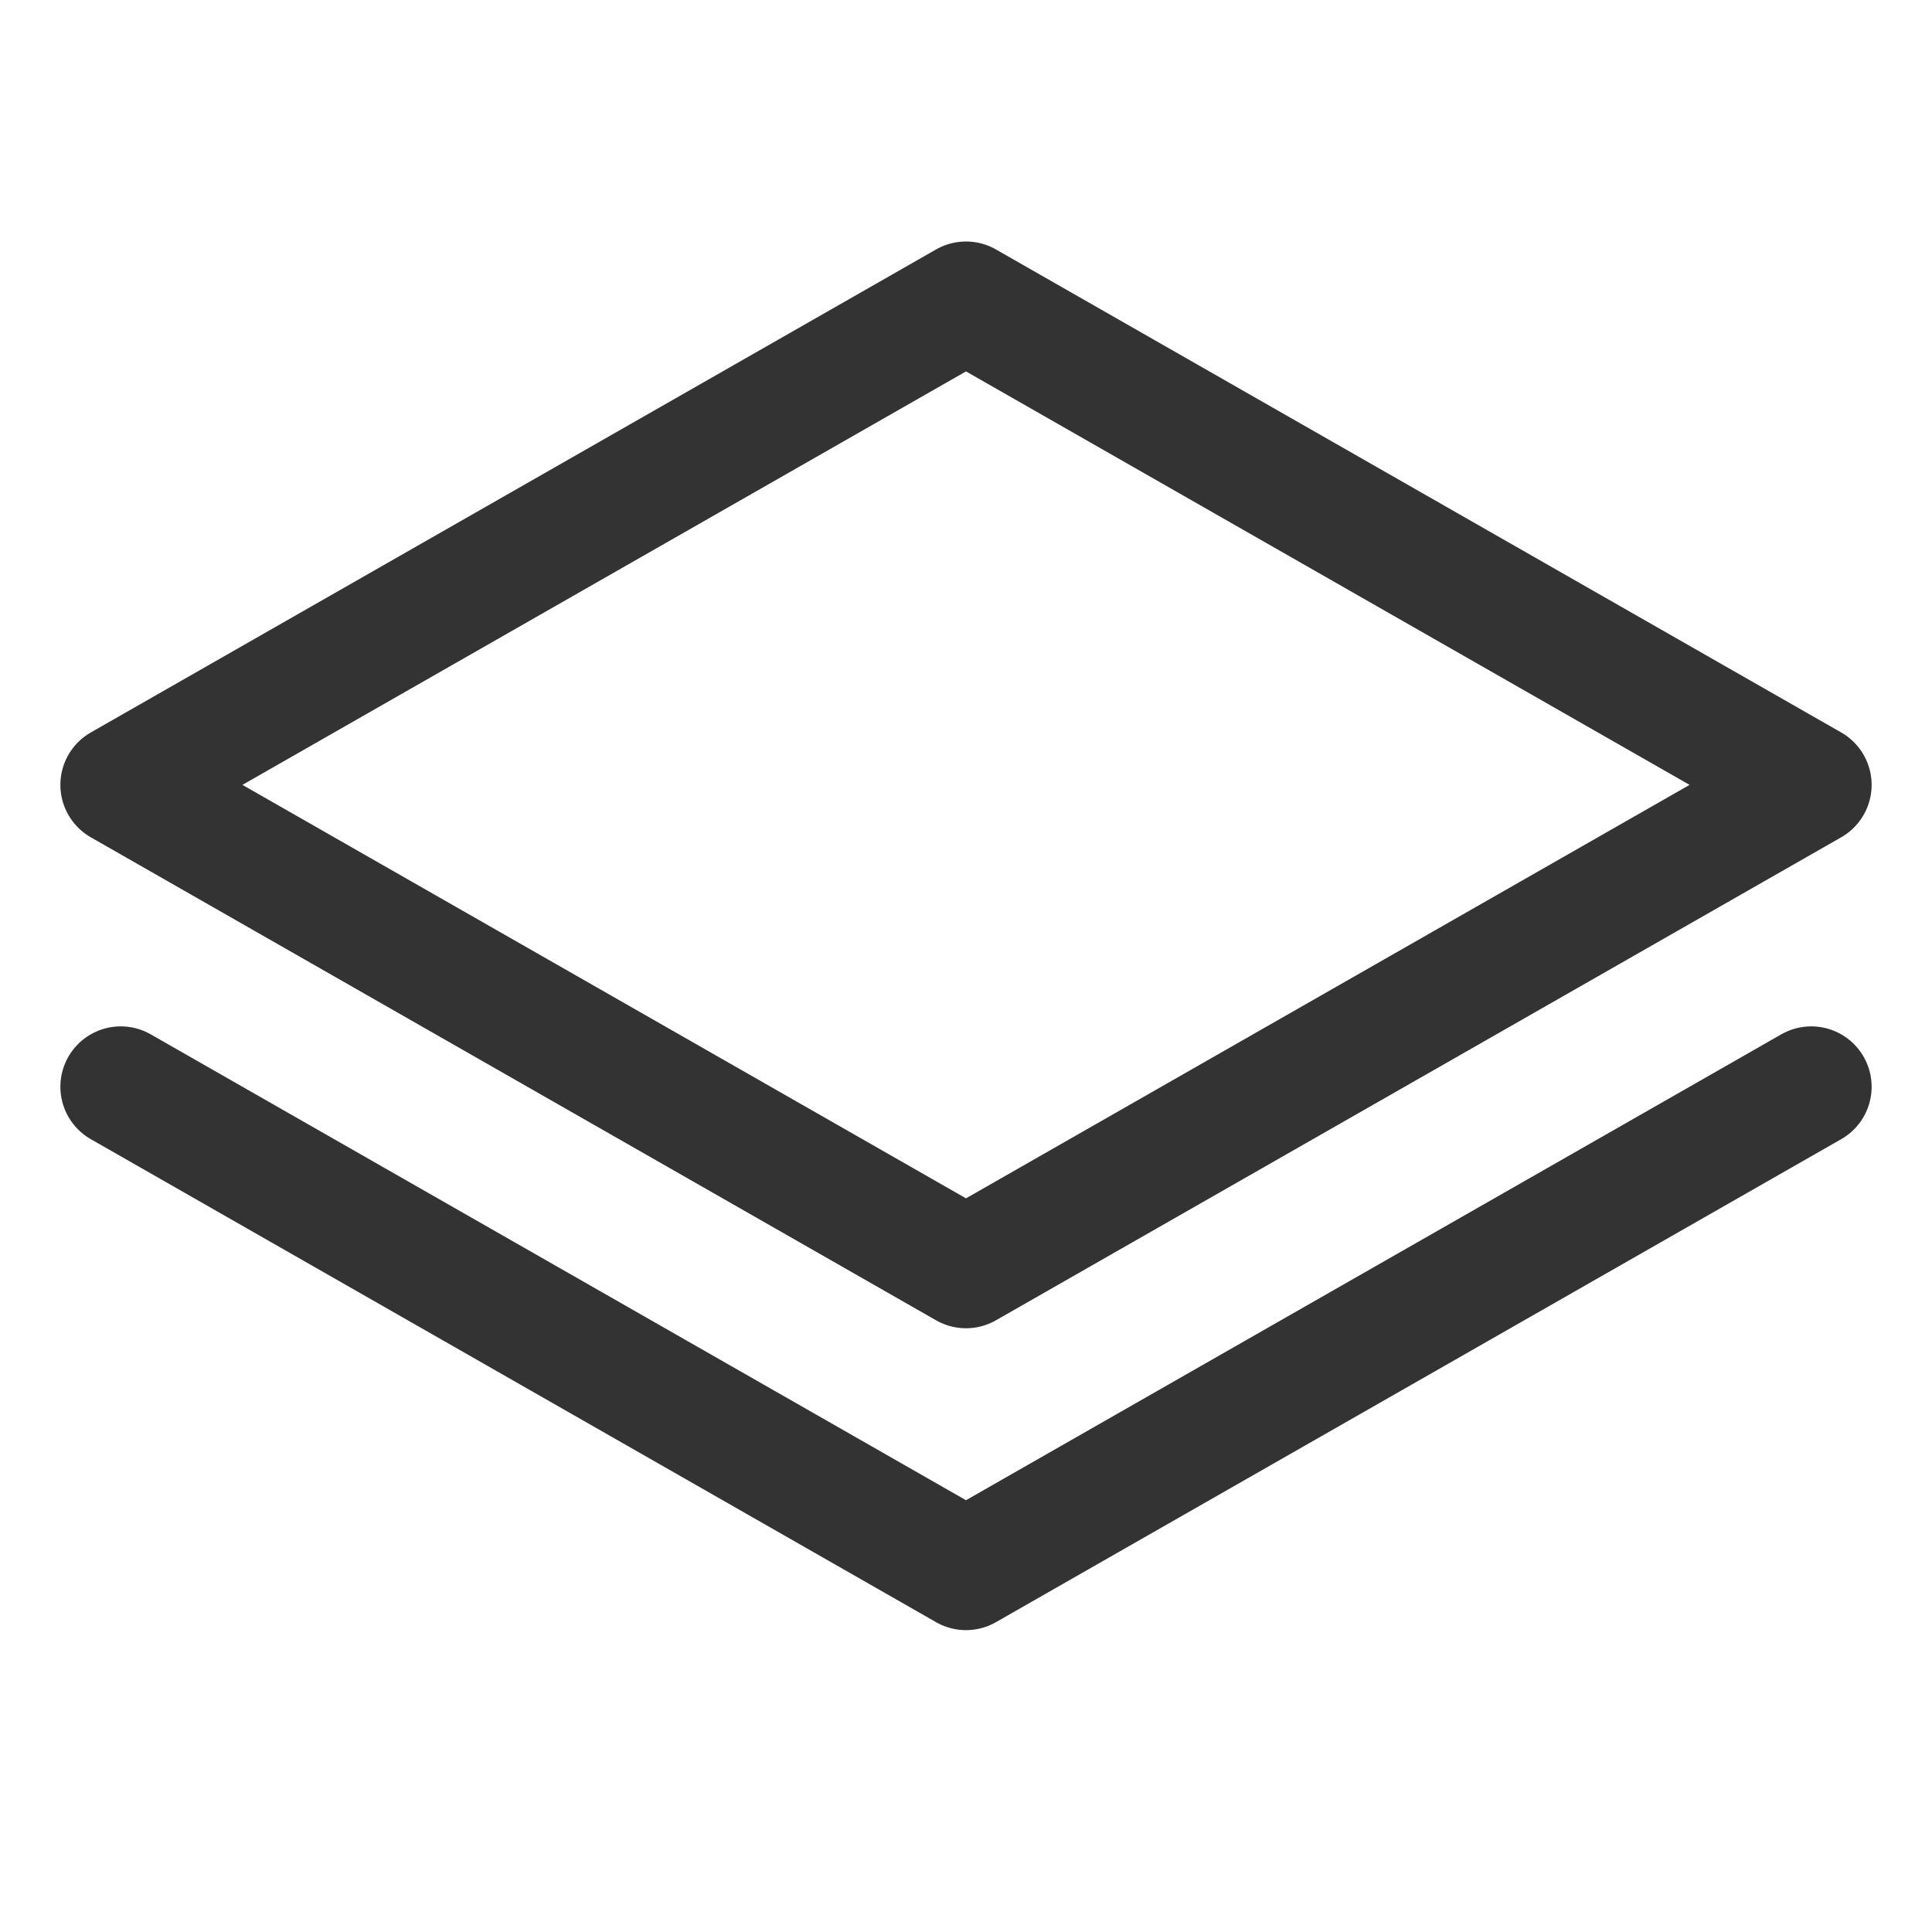 <svg width="24" height="24" viewBox="0 0 24 24" fill="none" xmlns="http://www.w3.org/2000/svg">
<path d="M1.5 13.5L12 19.5L22.5 13.5M1.5 9.75L12 15.75L22.5 9.75L12 3.75L1.5 9.75Z" stroke="#333333" stroke-width="1.5" stroke-linecap="round" stroke-linejoin="round"/>
</svg>
